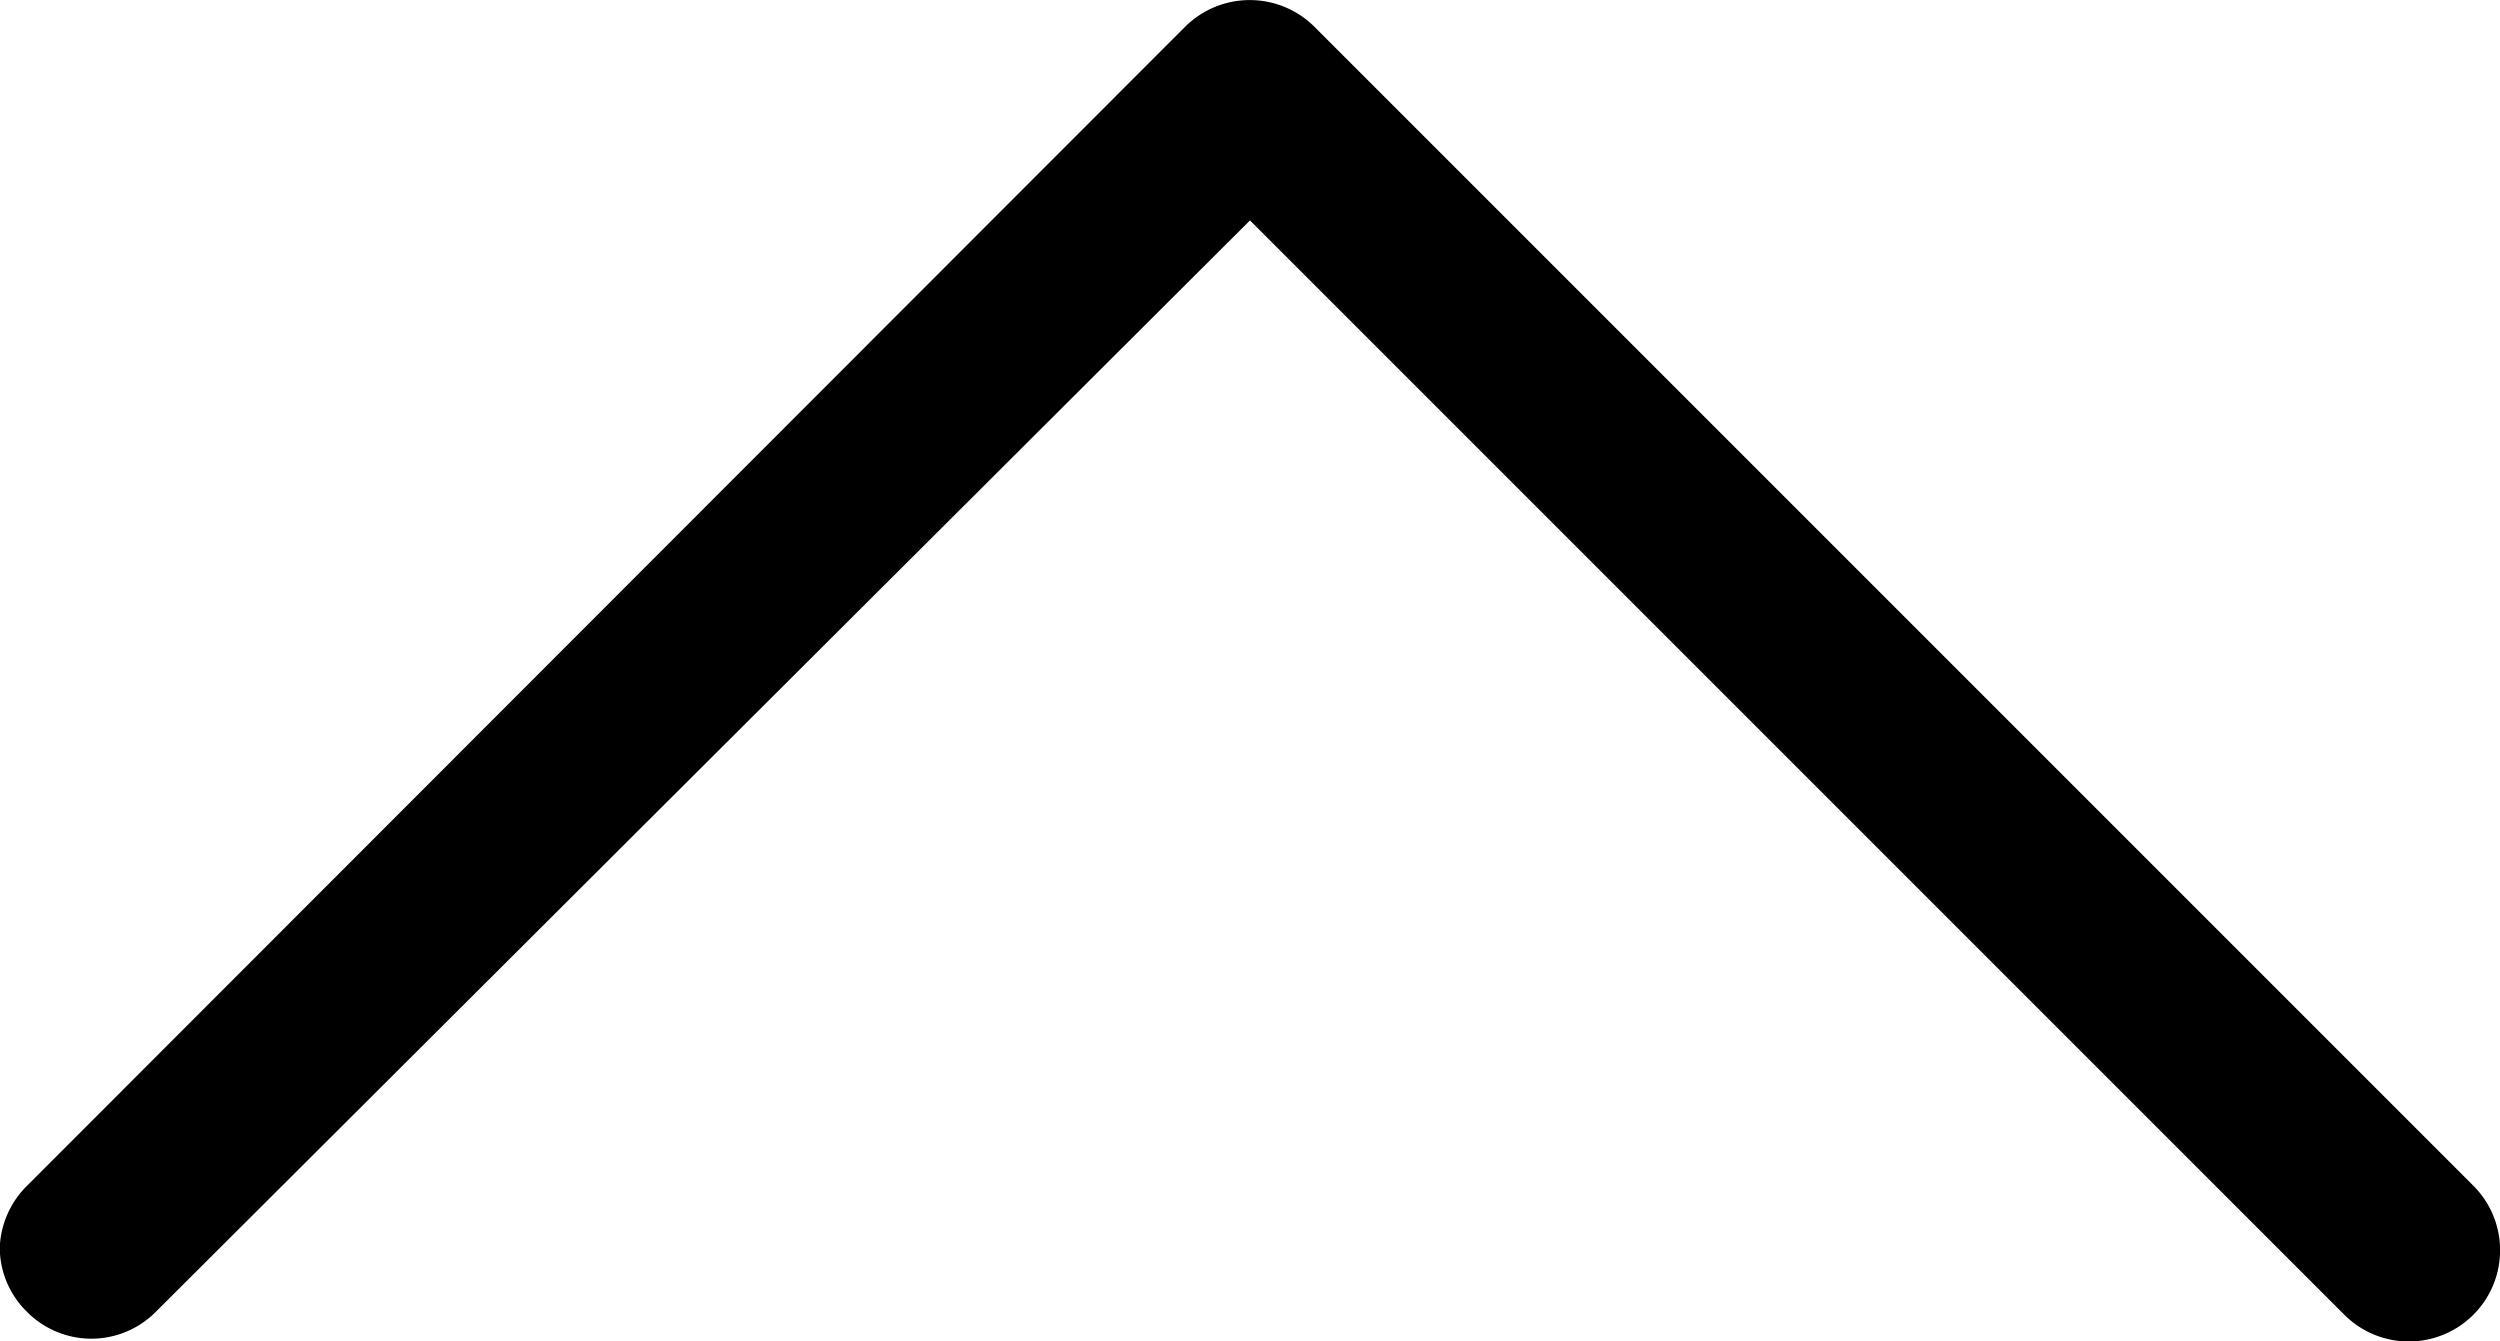 <svg xmlns="http://www.w3.org/2000/svg" viewBox="0 0 53.62 28.77"><defs><style>.cls-1{stroke:#000;stroke-miterlimit:10;stroke-width:0.93px;}</style></defs><title>pictoRecurso 137picto</title><g id="Capa_2" data-name="Capa 2"><g id="Capa_1-2" data-name="Capa 1"><path class="cls-1" d="M26.81,4.07l23.8,23.8a1.49,1.49,0,0,0,2.11-2.11L27.86.9a1.5,1.5,0,0,0-2.11,0L.91,25.76a1.5,1.5,0,0,0-.45,1,1.47,1.47,0,0,0,.45,1.05,1.48,1.48,0,0,0,2.1,0Z"/></g></g></svg>